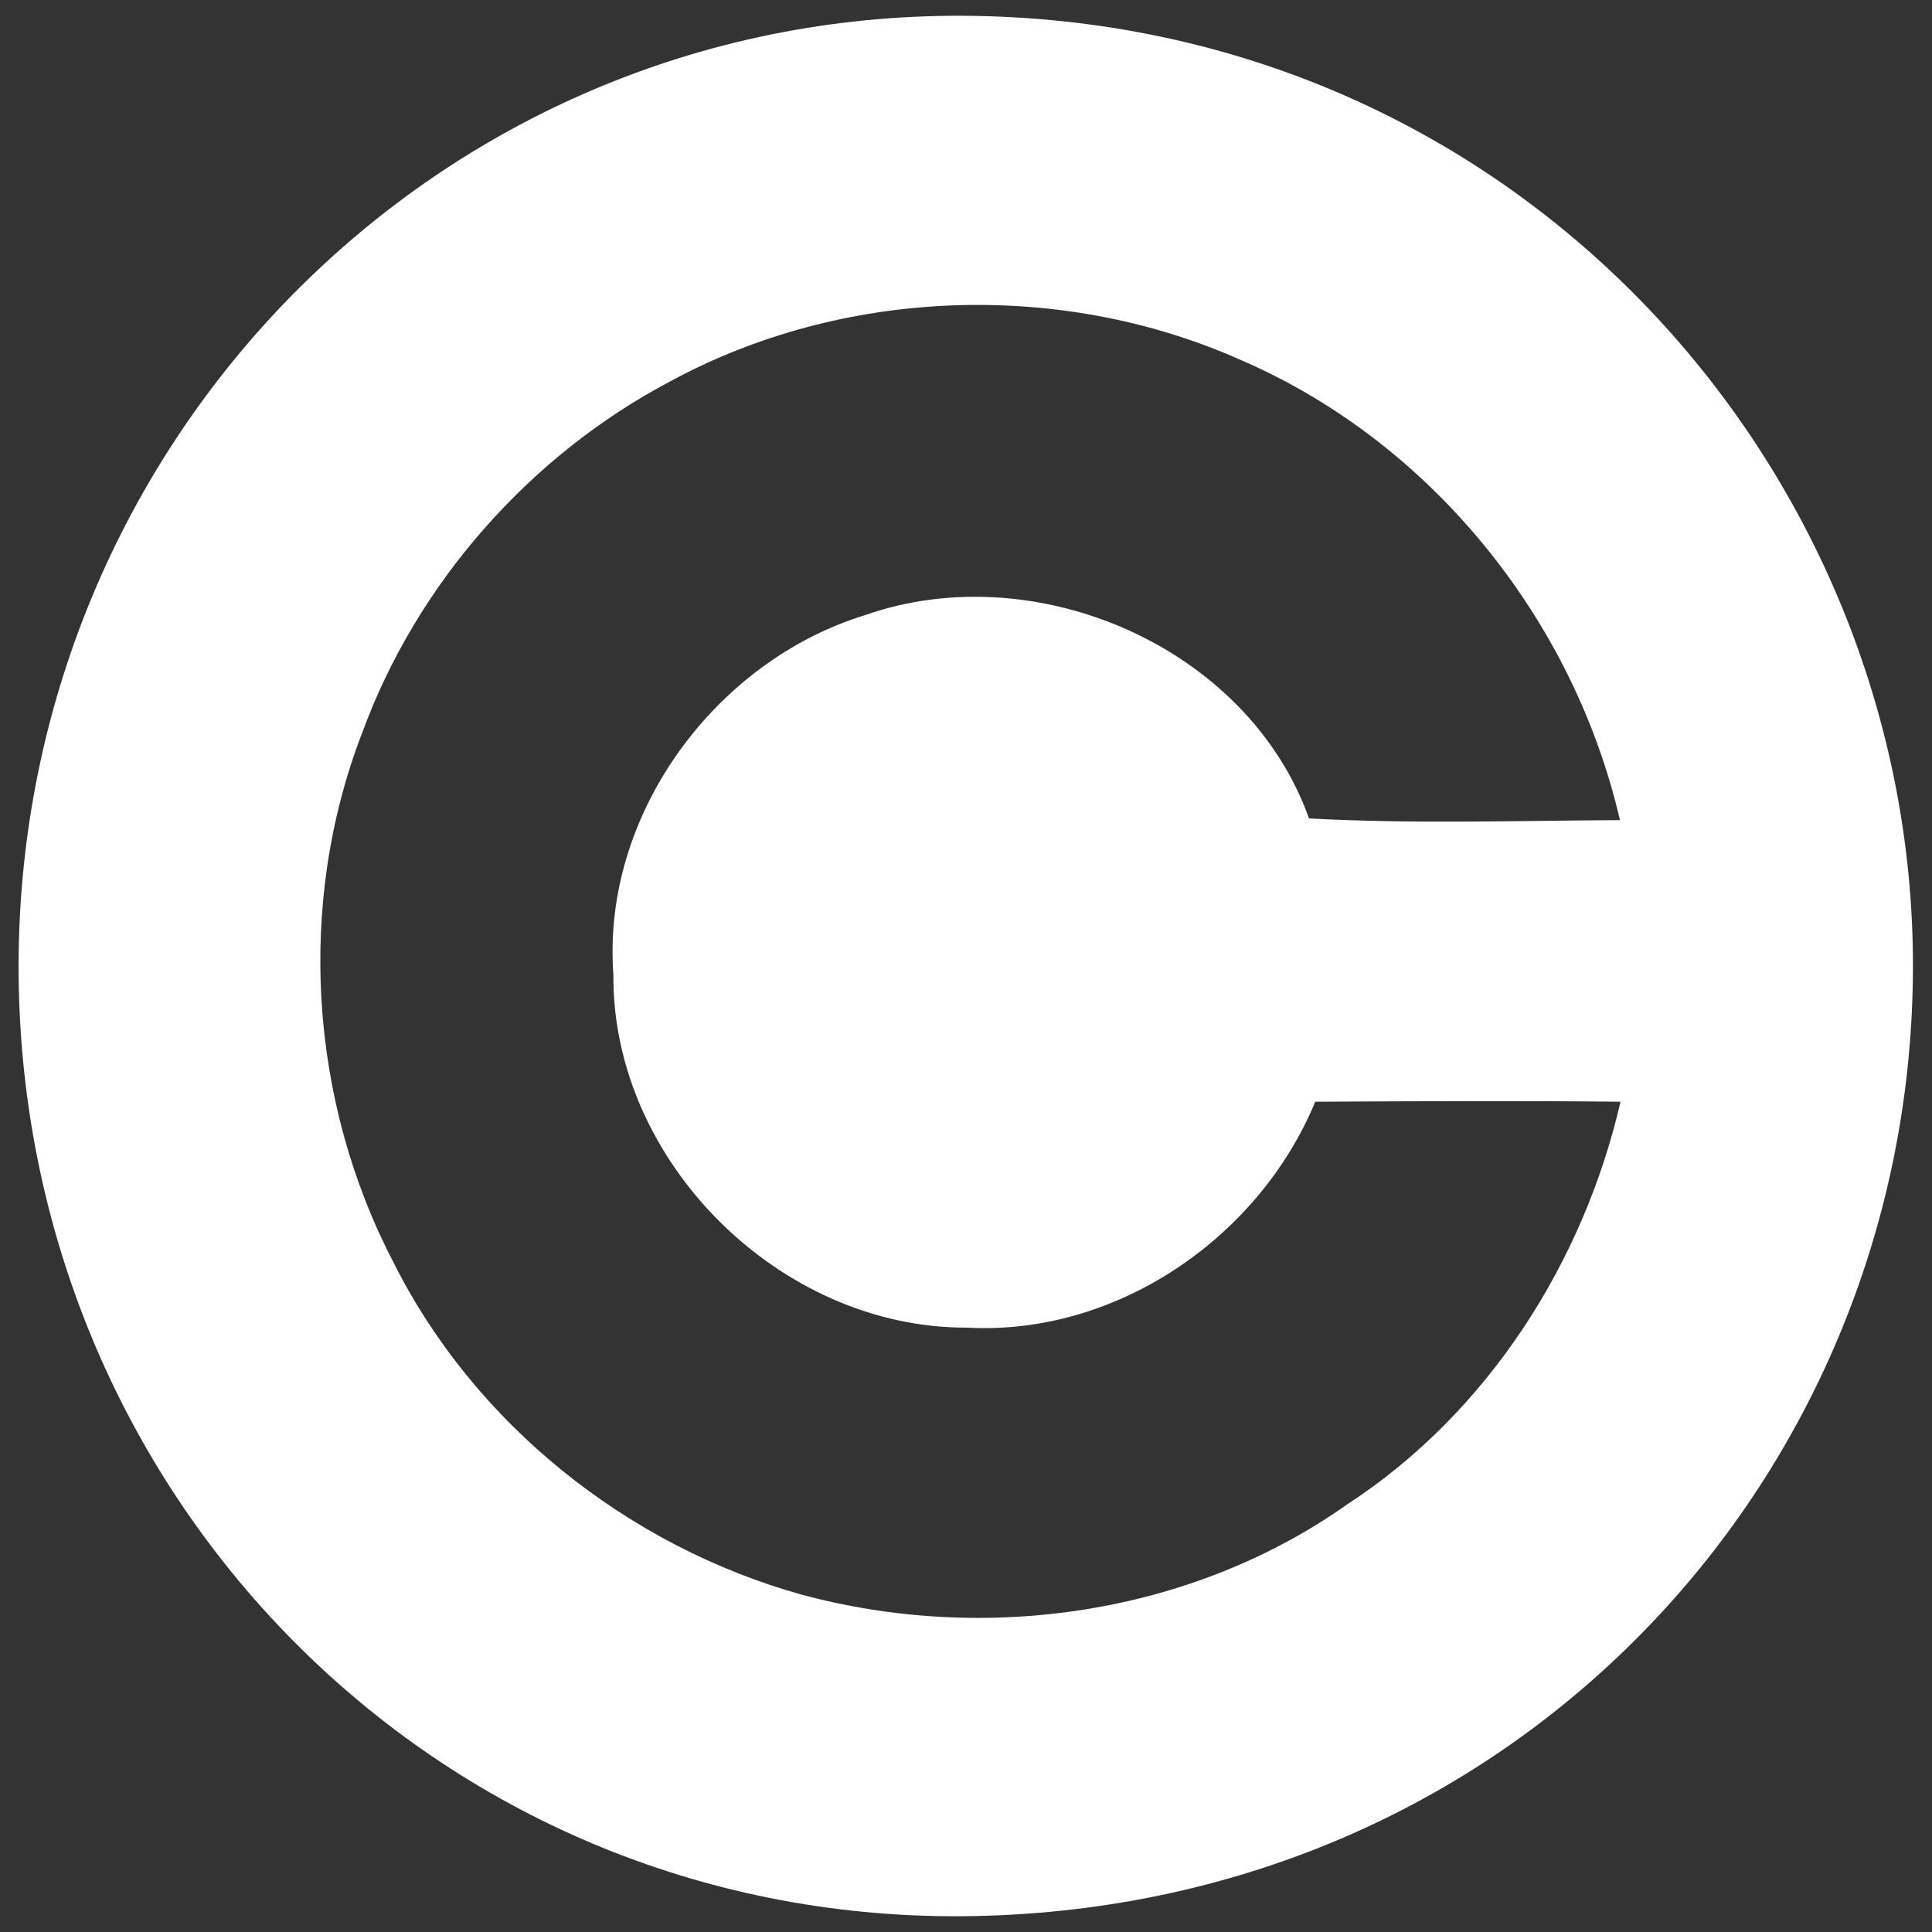 <?xml version="1.0" encoding="utf-8"?>
<!-- Generator: Adobe Illustrator 26.2.1, SVG Export Plug-In . SVG Version: 6.00 Build 0)  -->
<svg version="1.1" id="katman_1" xmlns="http://www.w3.org/2000/svg" xmlns:xlink="http://www.w3.org/1999/xlink" x="0px" y="0px"
	 viewBox="0 0 343 343" style="enable-background:new 0 0 343 343;" xml:space="preserve">
<rect x="0" y="0" width="343" height="343" fill="#333333" stroke="none"/>
<style type="text/css">
	.st0{fill:#FFFFFF;}
</style>
<g>
	<path class="st0" d="M170.9,2.8C77.6,2.4,3.3,78.5,3.3,171.6c0,93.6,74,169.2,167.4,168.6c97.2-0.7,167.7-76.9,168.9-166.4
		C340.9,84.7,270.1,3.3,170.9,2.8z M108.9,173c-0.3,33.2,29.6,62.8,62.7,62.7c26.5,1.5,51.9-15.9,61.9-40.1
		c18.1-0.1,36.1-0.2,54.2,0c-6.6,28.6-23.6,55.2-48.4,71.4c-27.8,19.7-64.4,24.9-97,16.1c-30.8-8.6-58-30.2-72.4-58.9
		c-15-28.7-17.3-63.8-5.6-94.1C74,103.6,94,80.9,119,67.7c30.6-16.6,69-18,100.8-4c34,14.5,59.5,46,67.8,81.9
		c-18.4,0.1-36.8,0.7-55.2-0.3c-10.9-30.5-48.6-46.7-78.8-36.1C126.9,117.4,106.8,144.7,108.9,173z"/>
</g>
</svg>
